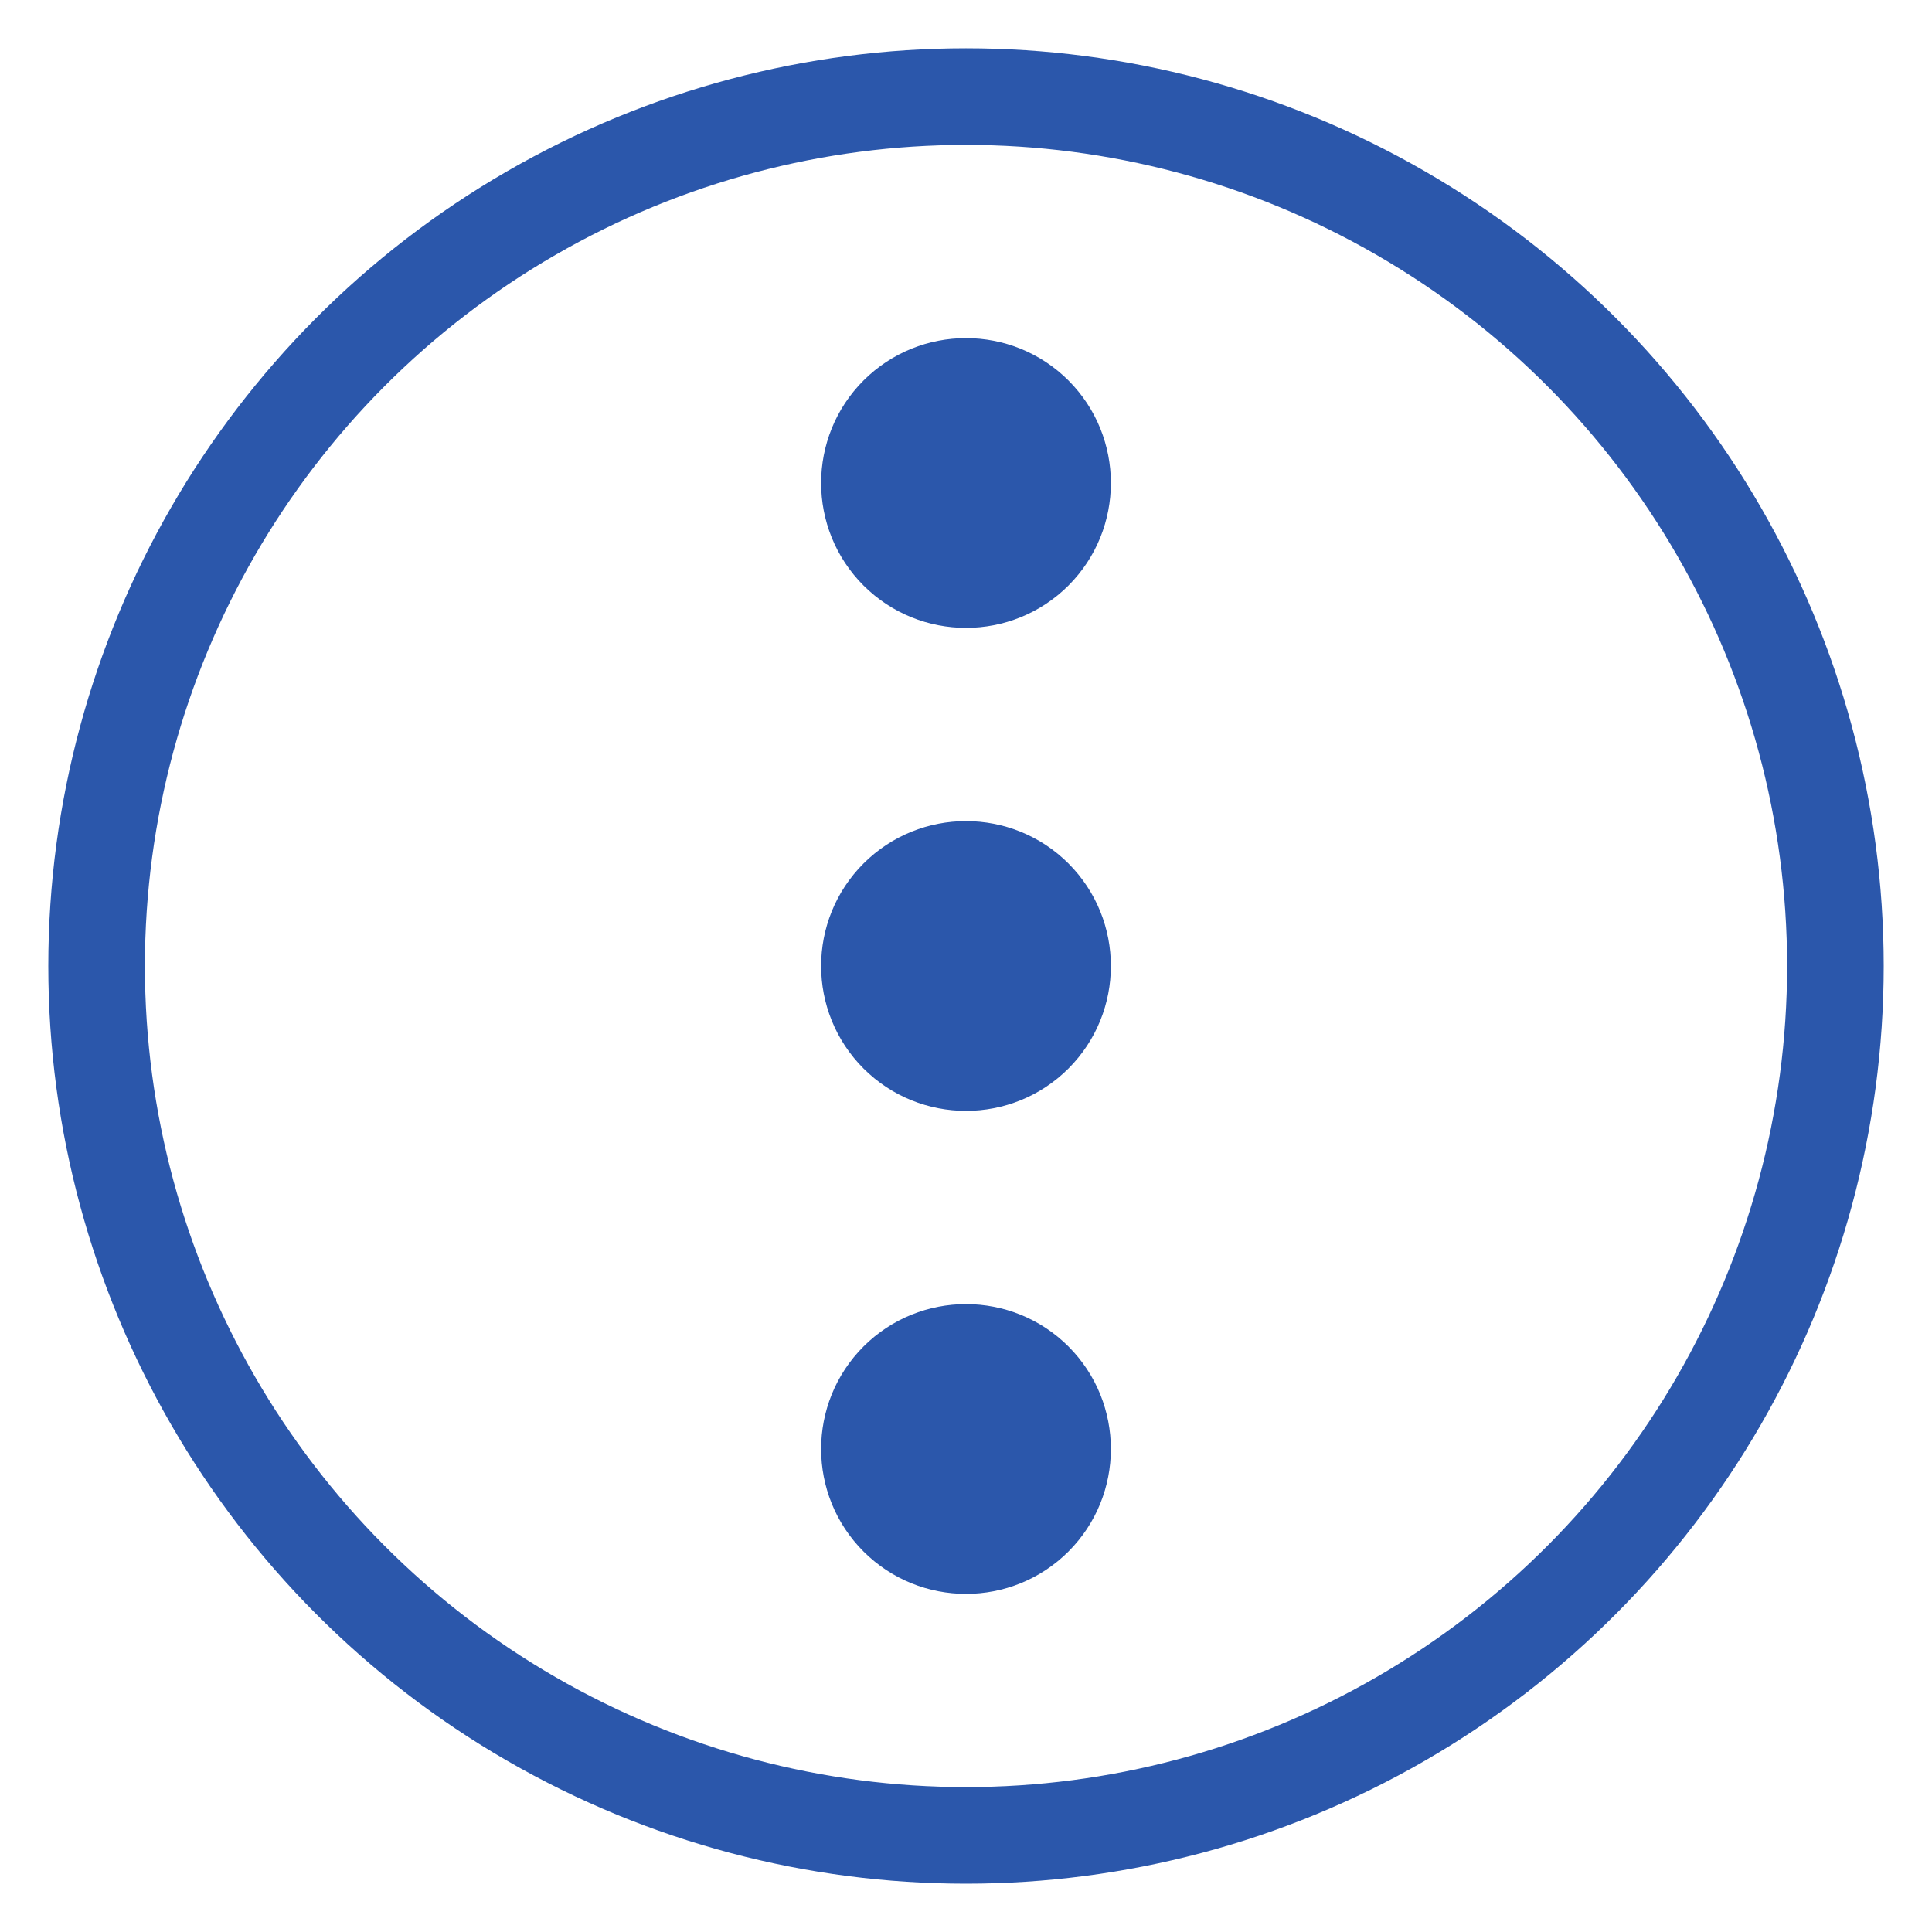 <?xml version="1.0" encoding="UTF-8" standalone="no"?>
<!DOCTYPE svg PUBLIC "-//W3C//DTD SVG 1.1//EN" "http://www.w3.org/Graphics/SVG/1.1/DTD/svg11.dtd">
<svg xmlns:dc="http://purl.org/dc/elements/1.1/" xmlns:xl="http://www.w3.org/1999/xlink" xmlns="http://www.w3.org/2000/svg" version="1.1" viewBox="0 0 20 20">
  <defs/>
  <g id="Elipsis" stroke-opacity="1" stroke="none" fill="none" fill-opacity="1" stroke-dasharray="none">
    <title>expand</title>
    <circle cx="10" cy="10" r="9" stroke="#2b57ab" stroke-linecap="square" stroke-linejoin="miter" stroke-width="1"/>
    <path d="M 11.061 6.061 C 11.646 5.475 11.646 4.525 11.061 3.939 C 10.475 3.354 9.525 3.354 8.939 3.939 C 8.354 4.525 8.354 5.475 8.939 6.061 C 9.525 6.646 10.475 6.646 11.061 6.061 M 11.061 11.061 C 11.646 10.475 11.646 9.525 11.061 8.939 C 10.475 8.354 9.525 8.354 8.939 8.939 C 8.354 9.525 8.354 10.475 8.939 11.061 C 9.525 11.646 10.475 11.646 11.061 11.061 M 11.061 16.061 C 11.646 15.475 11.646 14.525 11.061 13.939 C 10.475 13.354 9.525 13.354 8.939 13.939 C 8.354 14.525 8.354 15.475 8.939 16.061 C 9.525 16.646 10.475 16.646 11.061 16.061" fill="#2b57ab"/>
  </g>
</svg>
